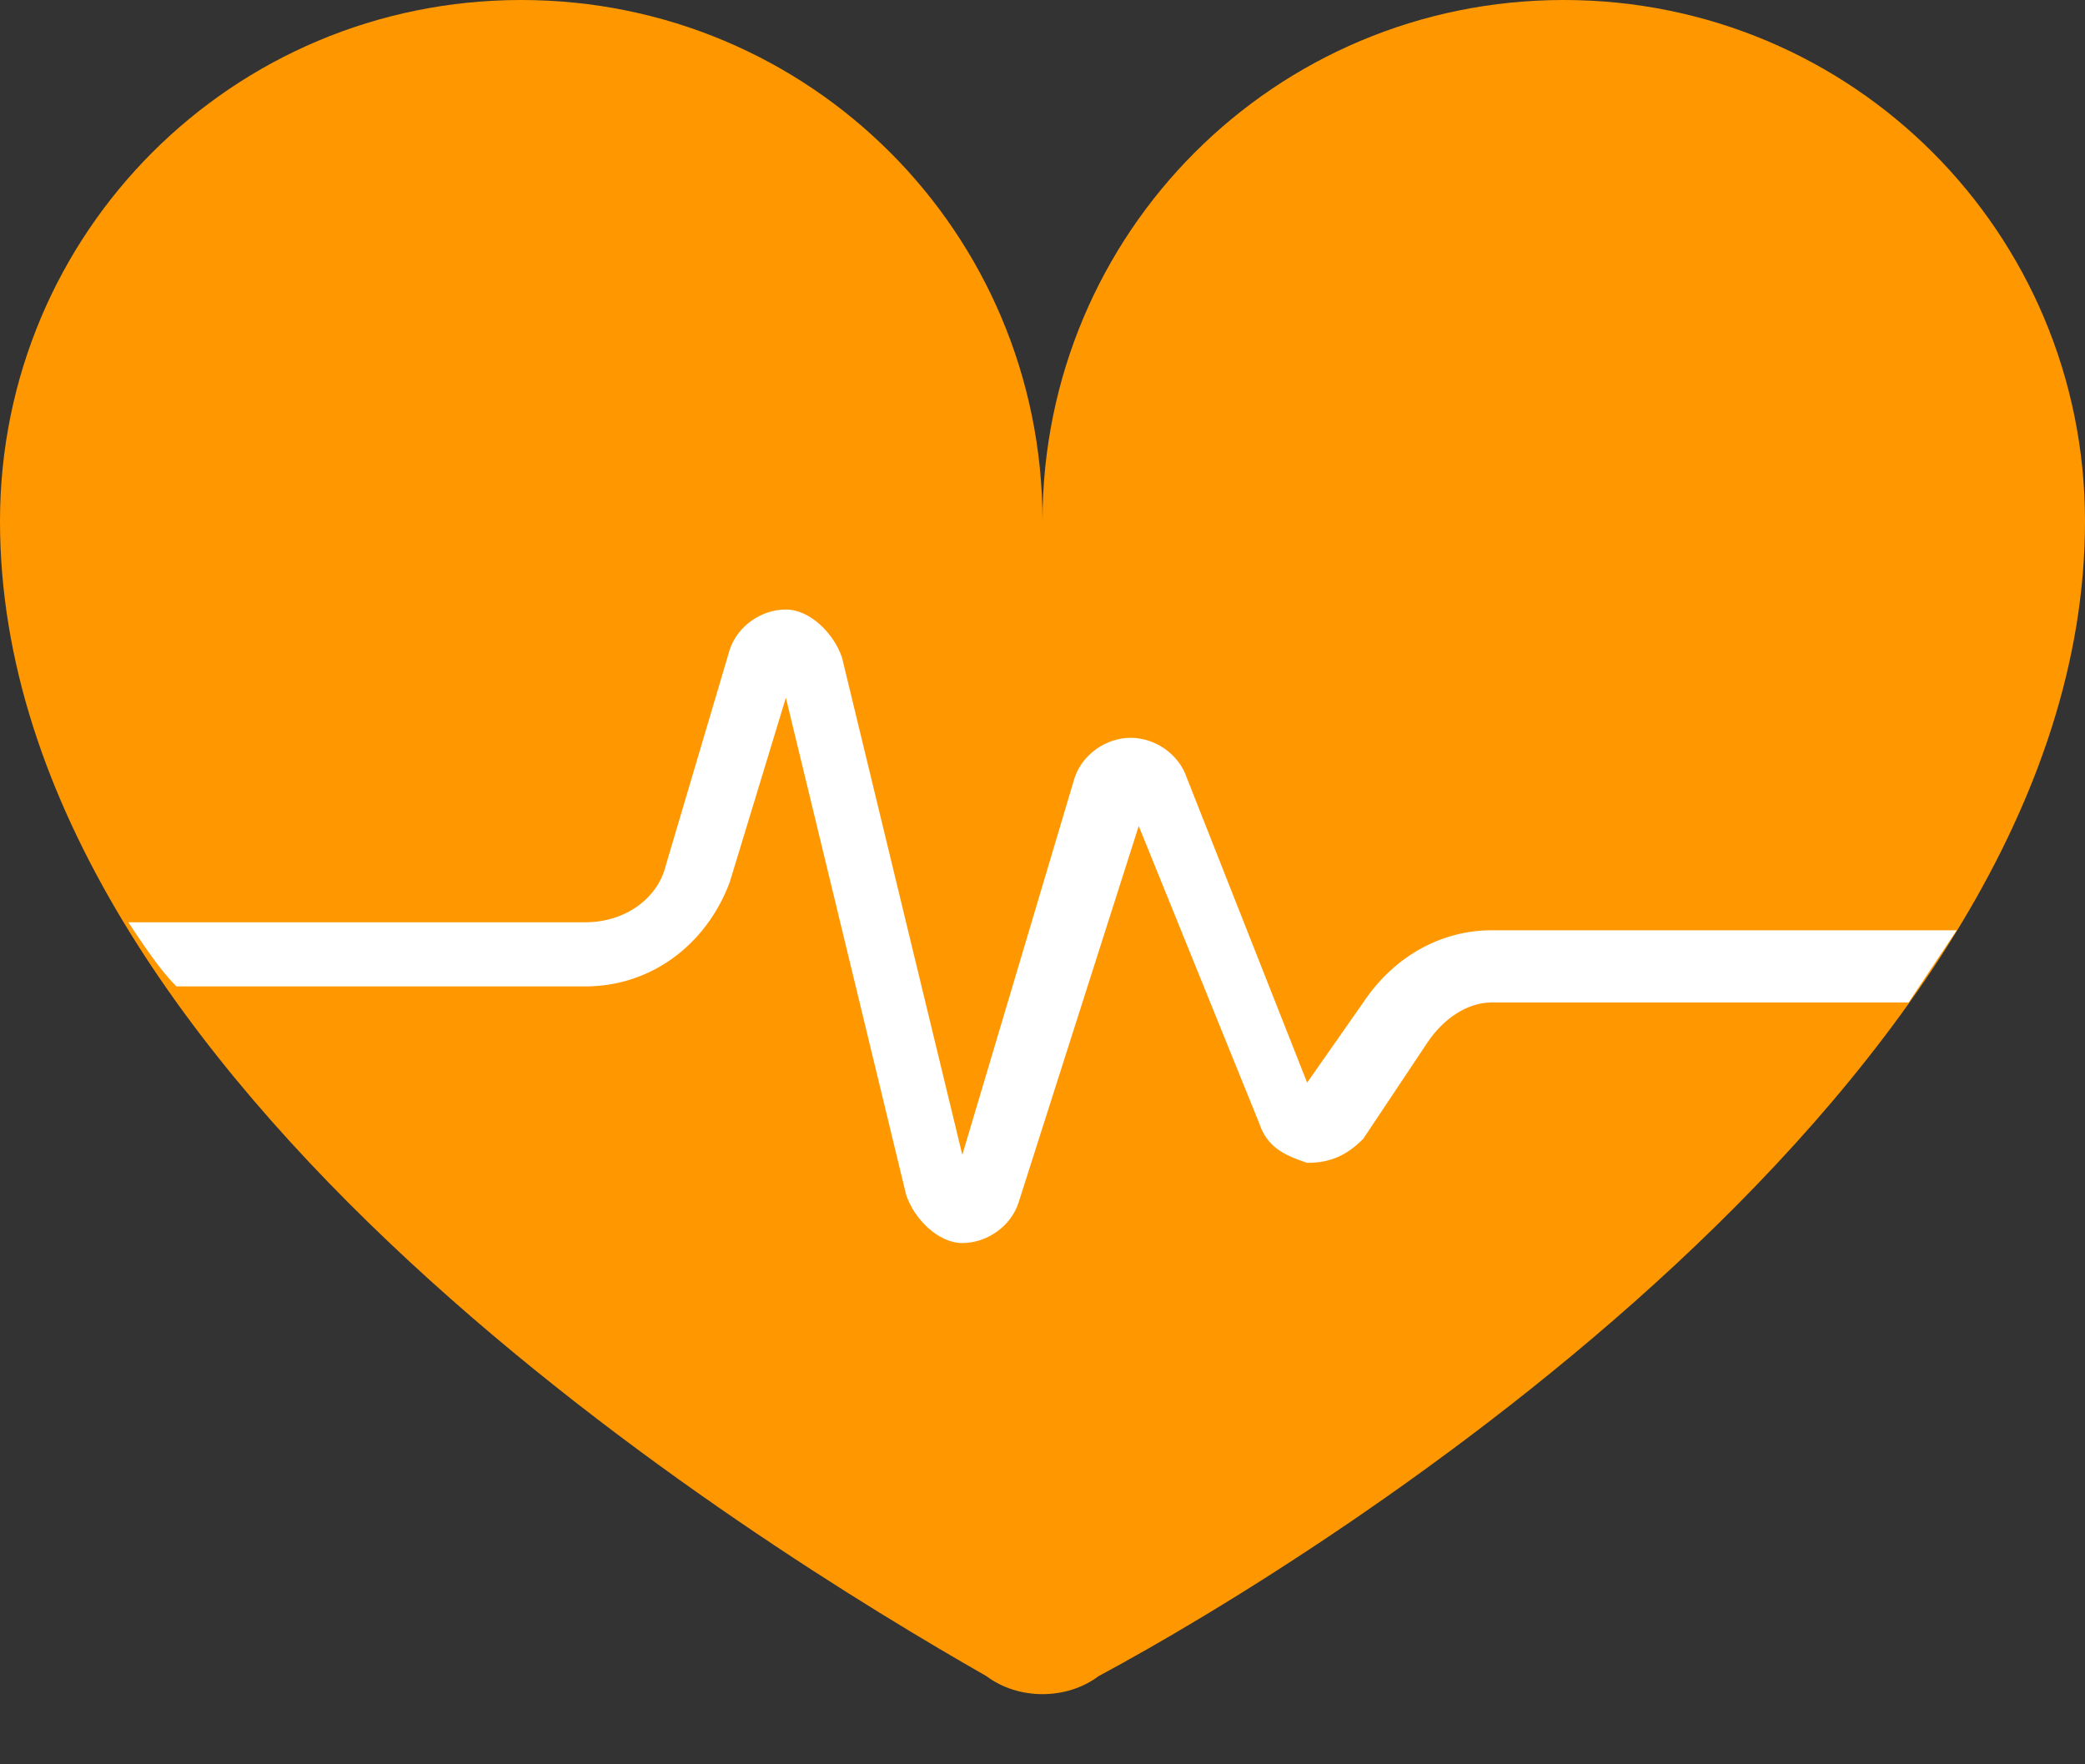 <?xml version="1.0" encoding="utf-8"?>
<!-- Generator: Adobe Illustrator 23.0.4, SVG Export Plug-In . SVG Version: 6.00 Build 0)  -->
<svg version="1.1" id="Layer_1" xmlns="http://www.w3.org/2000/svg" xmlns:xlink="http://www.w3.org/1999/xlink" x="0px" y="0px"
	 viewBox="0 0 26 22" style="enable-background:new 0 0 26 22;" xml:space="preserve">
<rect x="0" y="0" width="26" height="22" fill="#333333" stroke="none"/>
<style type="text/css">
	.st0{fill-rule:evenodd;clip-rule:evenodd;fill:#FF9800;}
	.st1{fill-rule:evenodd;clip-rule:evenodd;fill:#FFFFFF;}
</style>
<g id="New-Icons">
	<g id="health-score---yellow">
		<path id="Path" class="st0" d="M19.5,0C15.9,0,13,2.9,13,6.5C13,2.9,10.1,0,6.5,0S0,2.9,0,6.5c0,7,9.5,12.8,12.3,14.4
			c0.4,0.3,1,0.3,1.4,0C16.5,19.4,26,13.5,26,6.5C26,2.9,23.1,0,19.5,0z"/>
		<path class="st1" d="M24.4,11.6h-5.8c-0.6,0-1.2,0.3-1.6,0.9l-0.7,1l-1.5-3.8c-0.1-0.3-0.4-0.5-0.7-0.5c-0.3,0-0.6,0.2-0.7,0.5
			L12,14.4l-1.5-6.2c-0.1-0.3-0.4-0.6-0.7-0.6c-0.3,0-0.6,0.2-0.7,0.5l-0.8,2.7c-0.1,0.4-0.5,0.7-1,0.7H1.6c0.2,0.3,0.4,0.6,0.6,0.8
			h5.1c0.8,0,1.5-0.5,1.8-1.3l0.7-2.3l1.5,6.2c0.1,0.3,0.4,0.6,0.7,0.6c0,0,0,0,0,0c0.3,0,0.6-0.2,0.7-0.5l1.5-4.7l1.5,3.7
			c0.1,0.3,0.3,0.4,0.6,0.5c0.3,0,0.5-0.1,0.7-0.3l0.8-1.2c0.2-0.3,0.5-0.5,0.8-0.5h5.2C24,12.2,24.2,11.9,24.4,11.6z"/>
	</g>
</g>
</svg>

